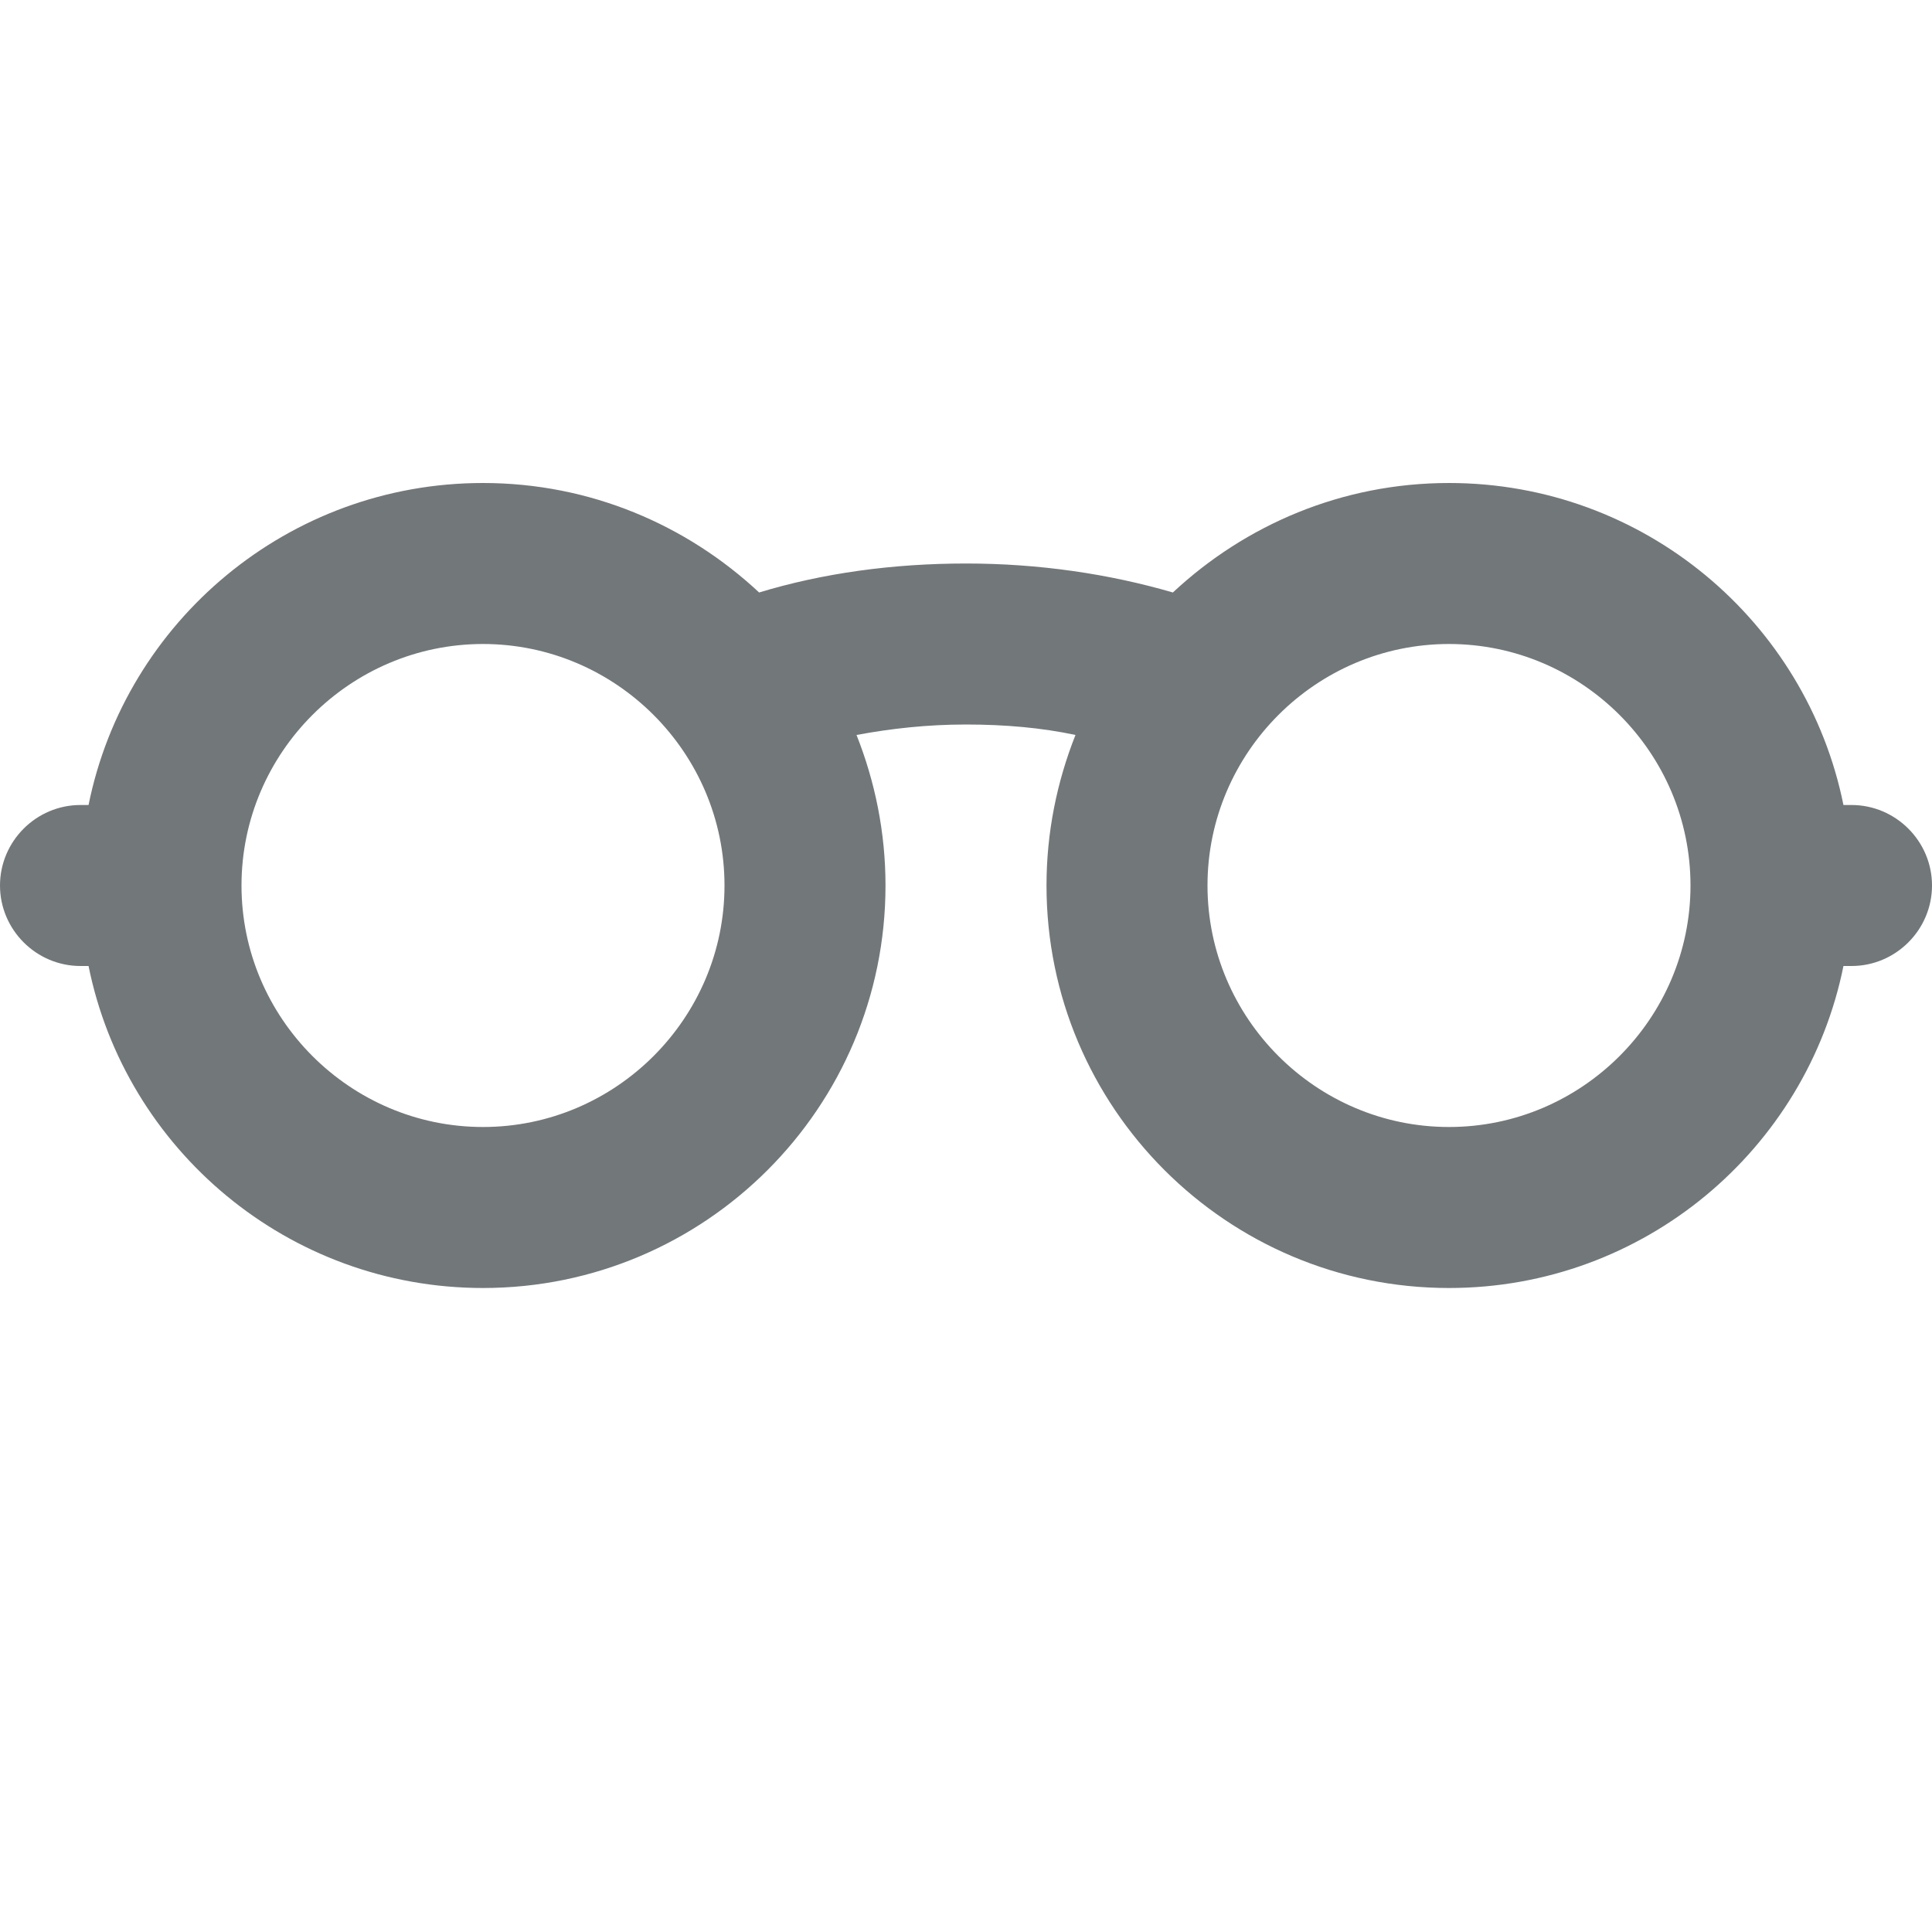 <svg width="24" height="24" xmlns="http://www.w3.org/2000/svg" viewBox="0 0 24 24">
  <path fill="#72777a" d="M23 10h-.1c-.46-2.28-2.48-4-4.9-4-1.33 0-2.53.52-3.43 1.36C13.78 7.13 12.91 7 12 7s-1.78.12-2.57.36C8.53 6.52 7.33 6 6 6c-2.42 0-4.44 1.72-4.9 4H1c-.55 0-1 .45-1 1s.45 1 1 1h.1c.46 2.28 2.48 4 4.9 4 2.76 0 5-2.24 5-5 0-.66-.13-1.29-.36-1.87.43-.08.88-.13 1.36-.13s.94.04 1.36.13c-.23.58-.36 1.21-.36 1.87 0 2.76 2.24 5 5 5 2.42 0 4.44-1.72 4.9-4h.1c.55 0 1-.45 1-1s-.45-1-1-1zM6 14c-1.65 0-3-1.35-3-3s1.35-3 3-3 3 1.35 3 3-1.35 3-3 3zm12 0c-1.65 0-3-1.35-3-3s1.35-3 3-3 3 1.35 3 3-1.35 3-3 3z"/>
</svg>
